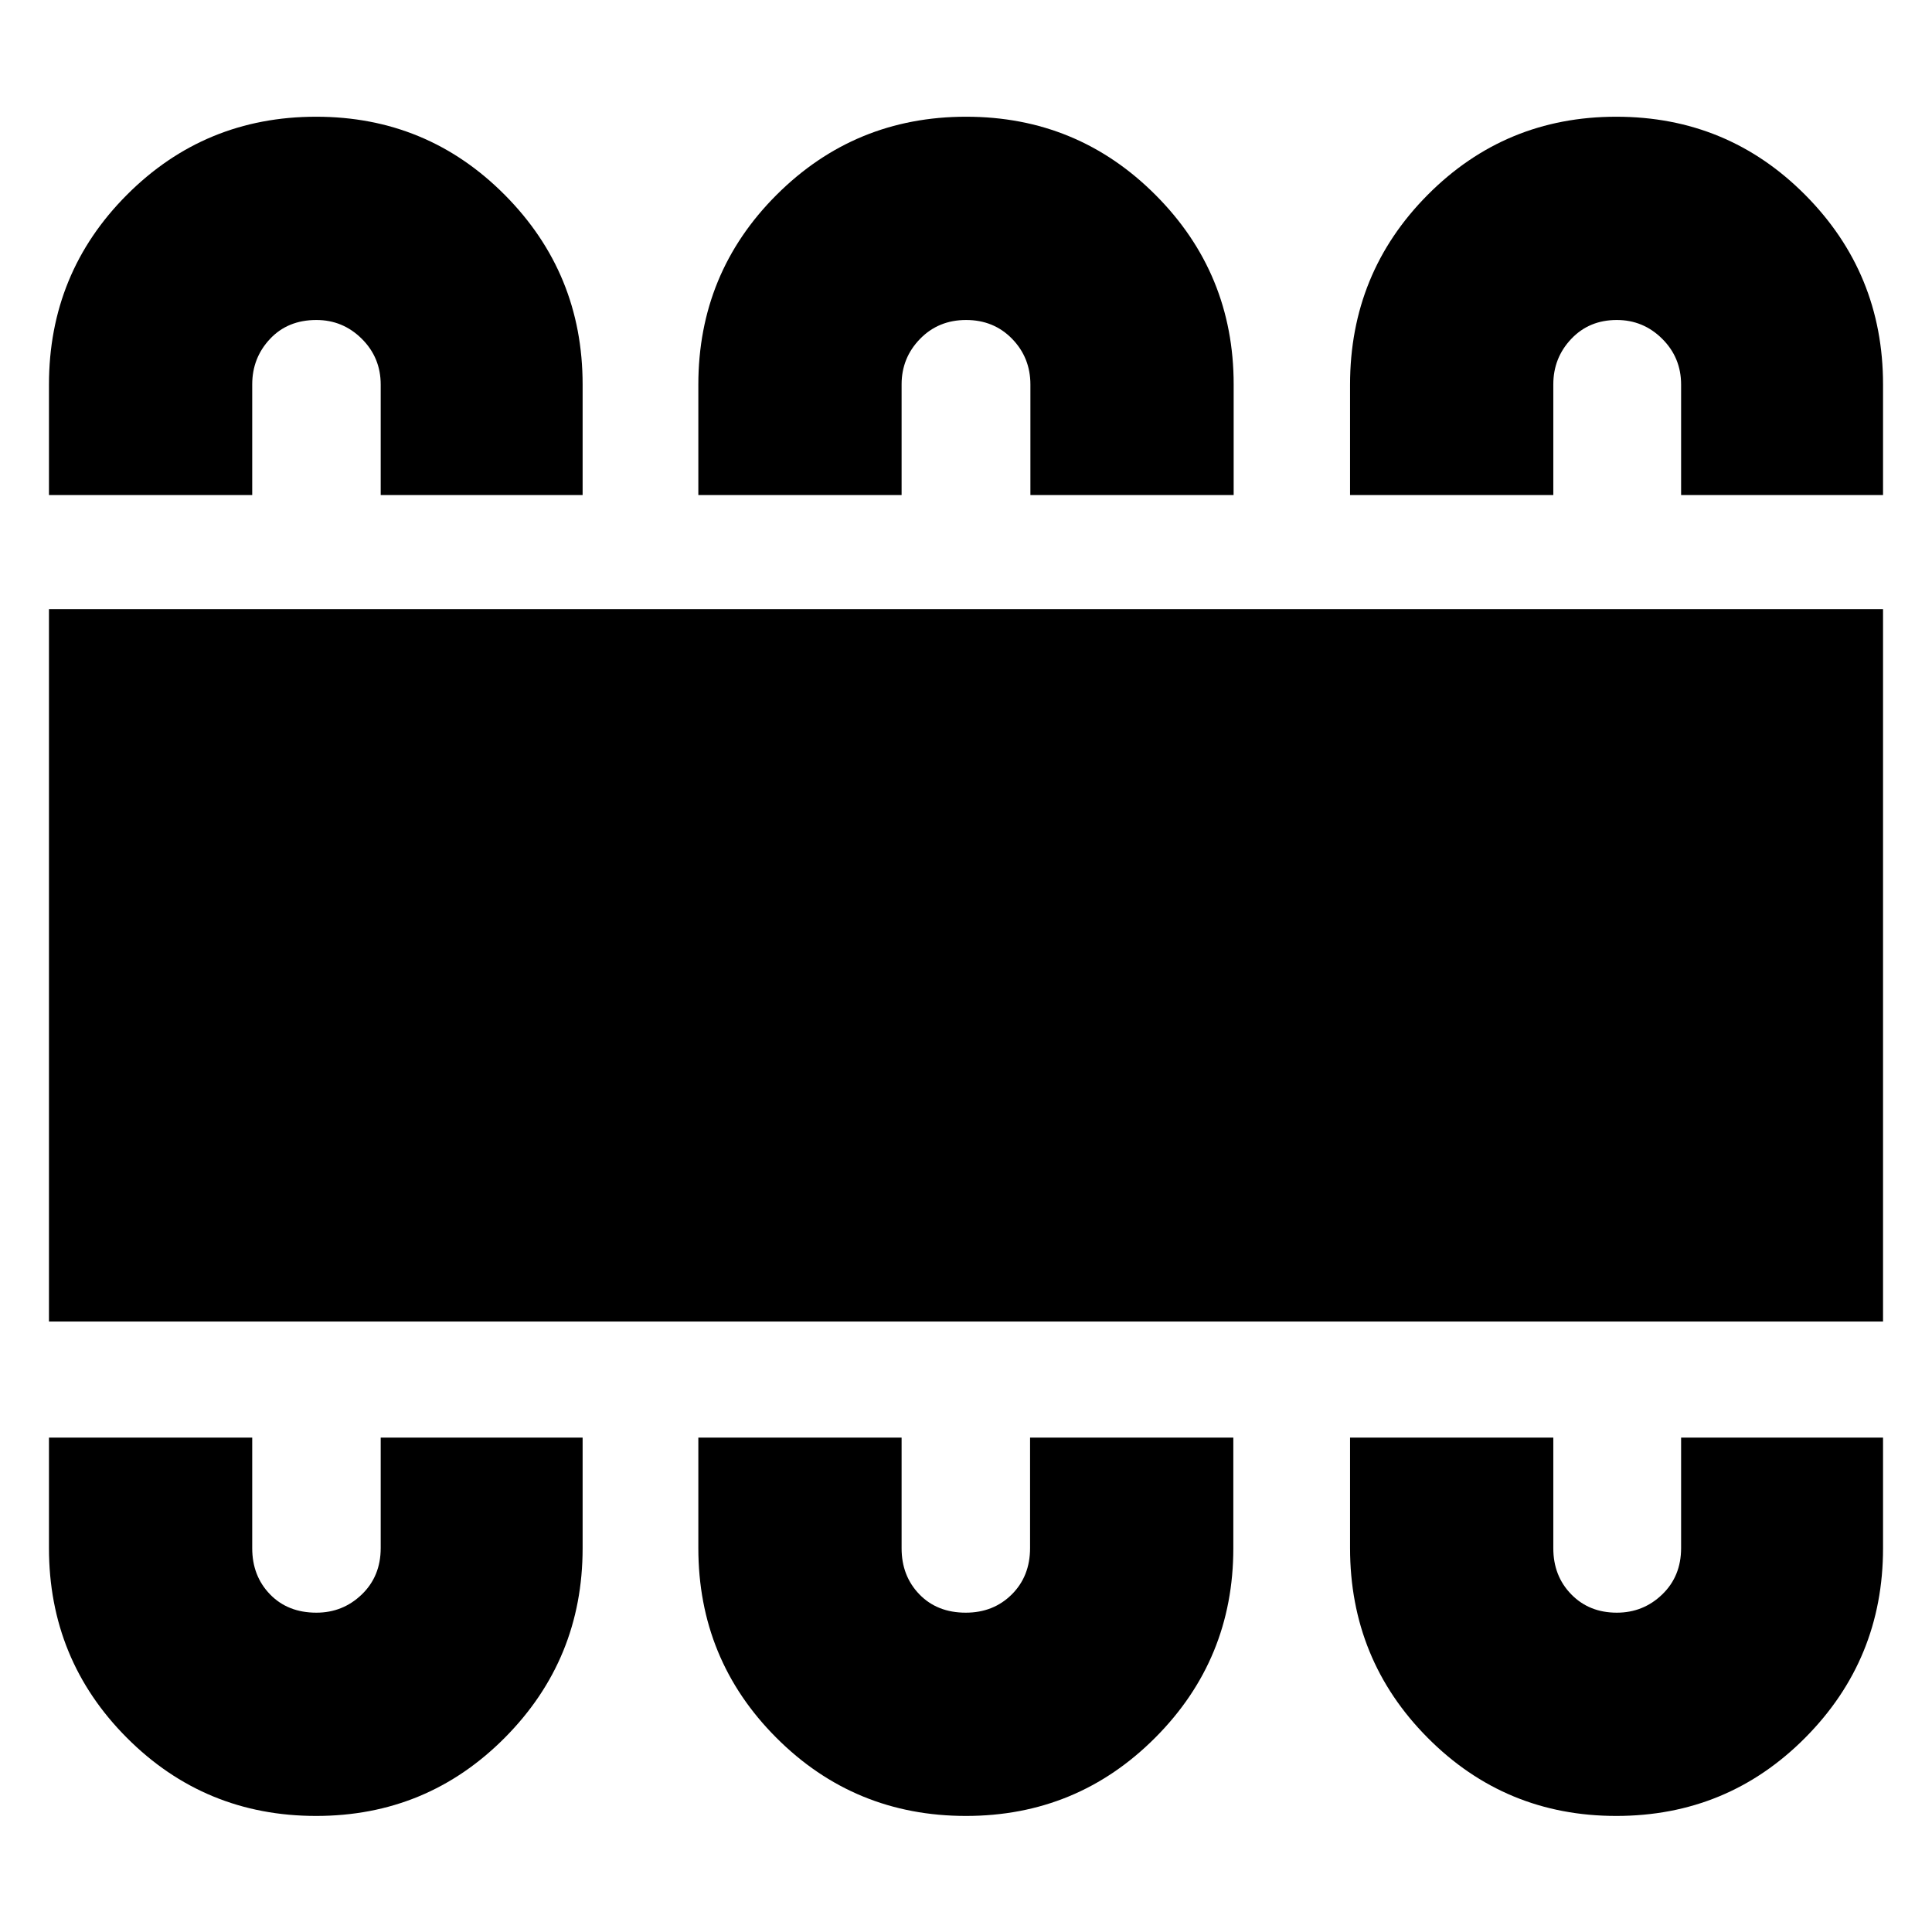 <svg xmlns="http://www.w3.org/2000/svg" height="40" viewBox="0 -960 960 960" width="40"><path d="M157.09-57.67q55.16 0 93.78-38.9 38.63-38.9 38.63-94.13v-54.97H189.17v54.9q0 14-9.4 23.05t-22.56 9.05q-14.21 0-23.04-9.12-8.84-9.12-8.84-22.88v-55h-101v54.86q0 55.5 38.72 94.32 38.72 38.82 94.04 38.82Zm322.9 0q55.26 0 94.05-38.9t38.79-94.13v-54.97h-101v54.9q0 14-9.1 23.05-9.11 9.05-22.85 9.05-14.21 0-23.05-9.12-8.83-9.12-8.83-22.88v-55H347v54.86q0 55.5 38.79 94.32 38.79 38.82 94.2 38.82Zm323.11 0q55.32 0 93.94-38.9 38.63-38.9 38.63-94.13v-54.97H835.33v54.9q0 14-9.4 23.05-9.39 9.05-22.55 9.05-13.74 0-22.64-9.12-8.91-9.12-8.91-22.88v-55h-101v54.86q0 55.5 38.58 94.32 38.58 38.82 93.69 38.82ZM24.33-303.33v-354h911.34v354H24.33ZM157.09-902q55.16 0 93.78 38.9 38.63 38.91 38.63 94.14V-714H189.17v-54.9q0-13.42-9.4-22.76-9.4-9.34-22.56-9.34-14.21 0-23.04 9.41-8.84 9.41-8.84 22.59v55h-101v-54.85q0-55.51 38.72-94.33T157.09-902Zm322.99 0q55.32 0 94.12 38.9 38.8 38.91 38.8 94.14V-714H512v-54.9q0-13.42-9.11-22.76-9.1-9.34-22.84-9.34t-22.9 9.41Q448-782.18 448-769v55H347v-54.85q0-55.51 38.88-94.33t94.2-38.82Zm323.02 0q55.32 0 93.94 38.9 38.63 38.91 38.63 94.14V-714H835.33v-54.9q0-13.42-9.4-22.76-9.39-9.34-22.55-9.34-13.74 0-22.64 9.41-8.91 9.41-8.91 22.59v55h-101v-54.85q0-55.51 38.58-94.33T803.1-902Z"/></svg>